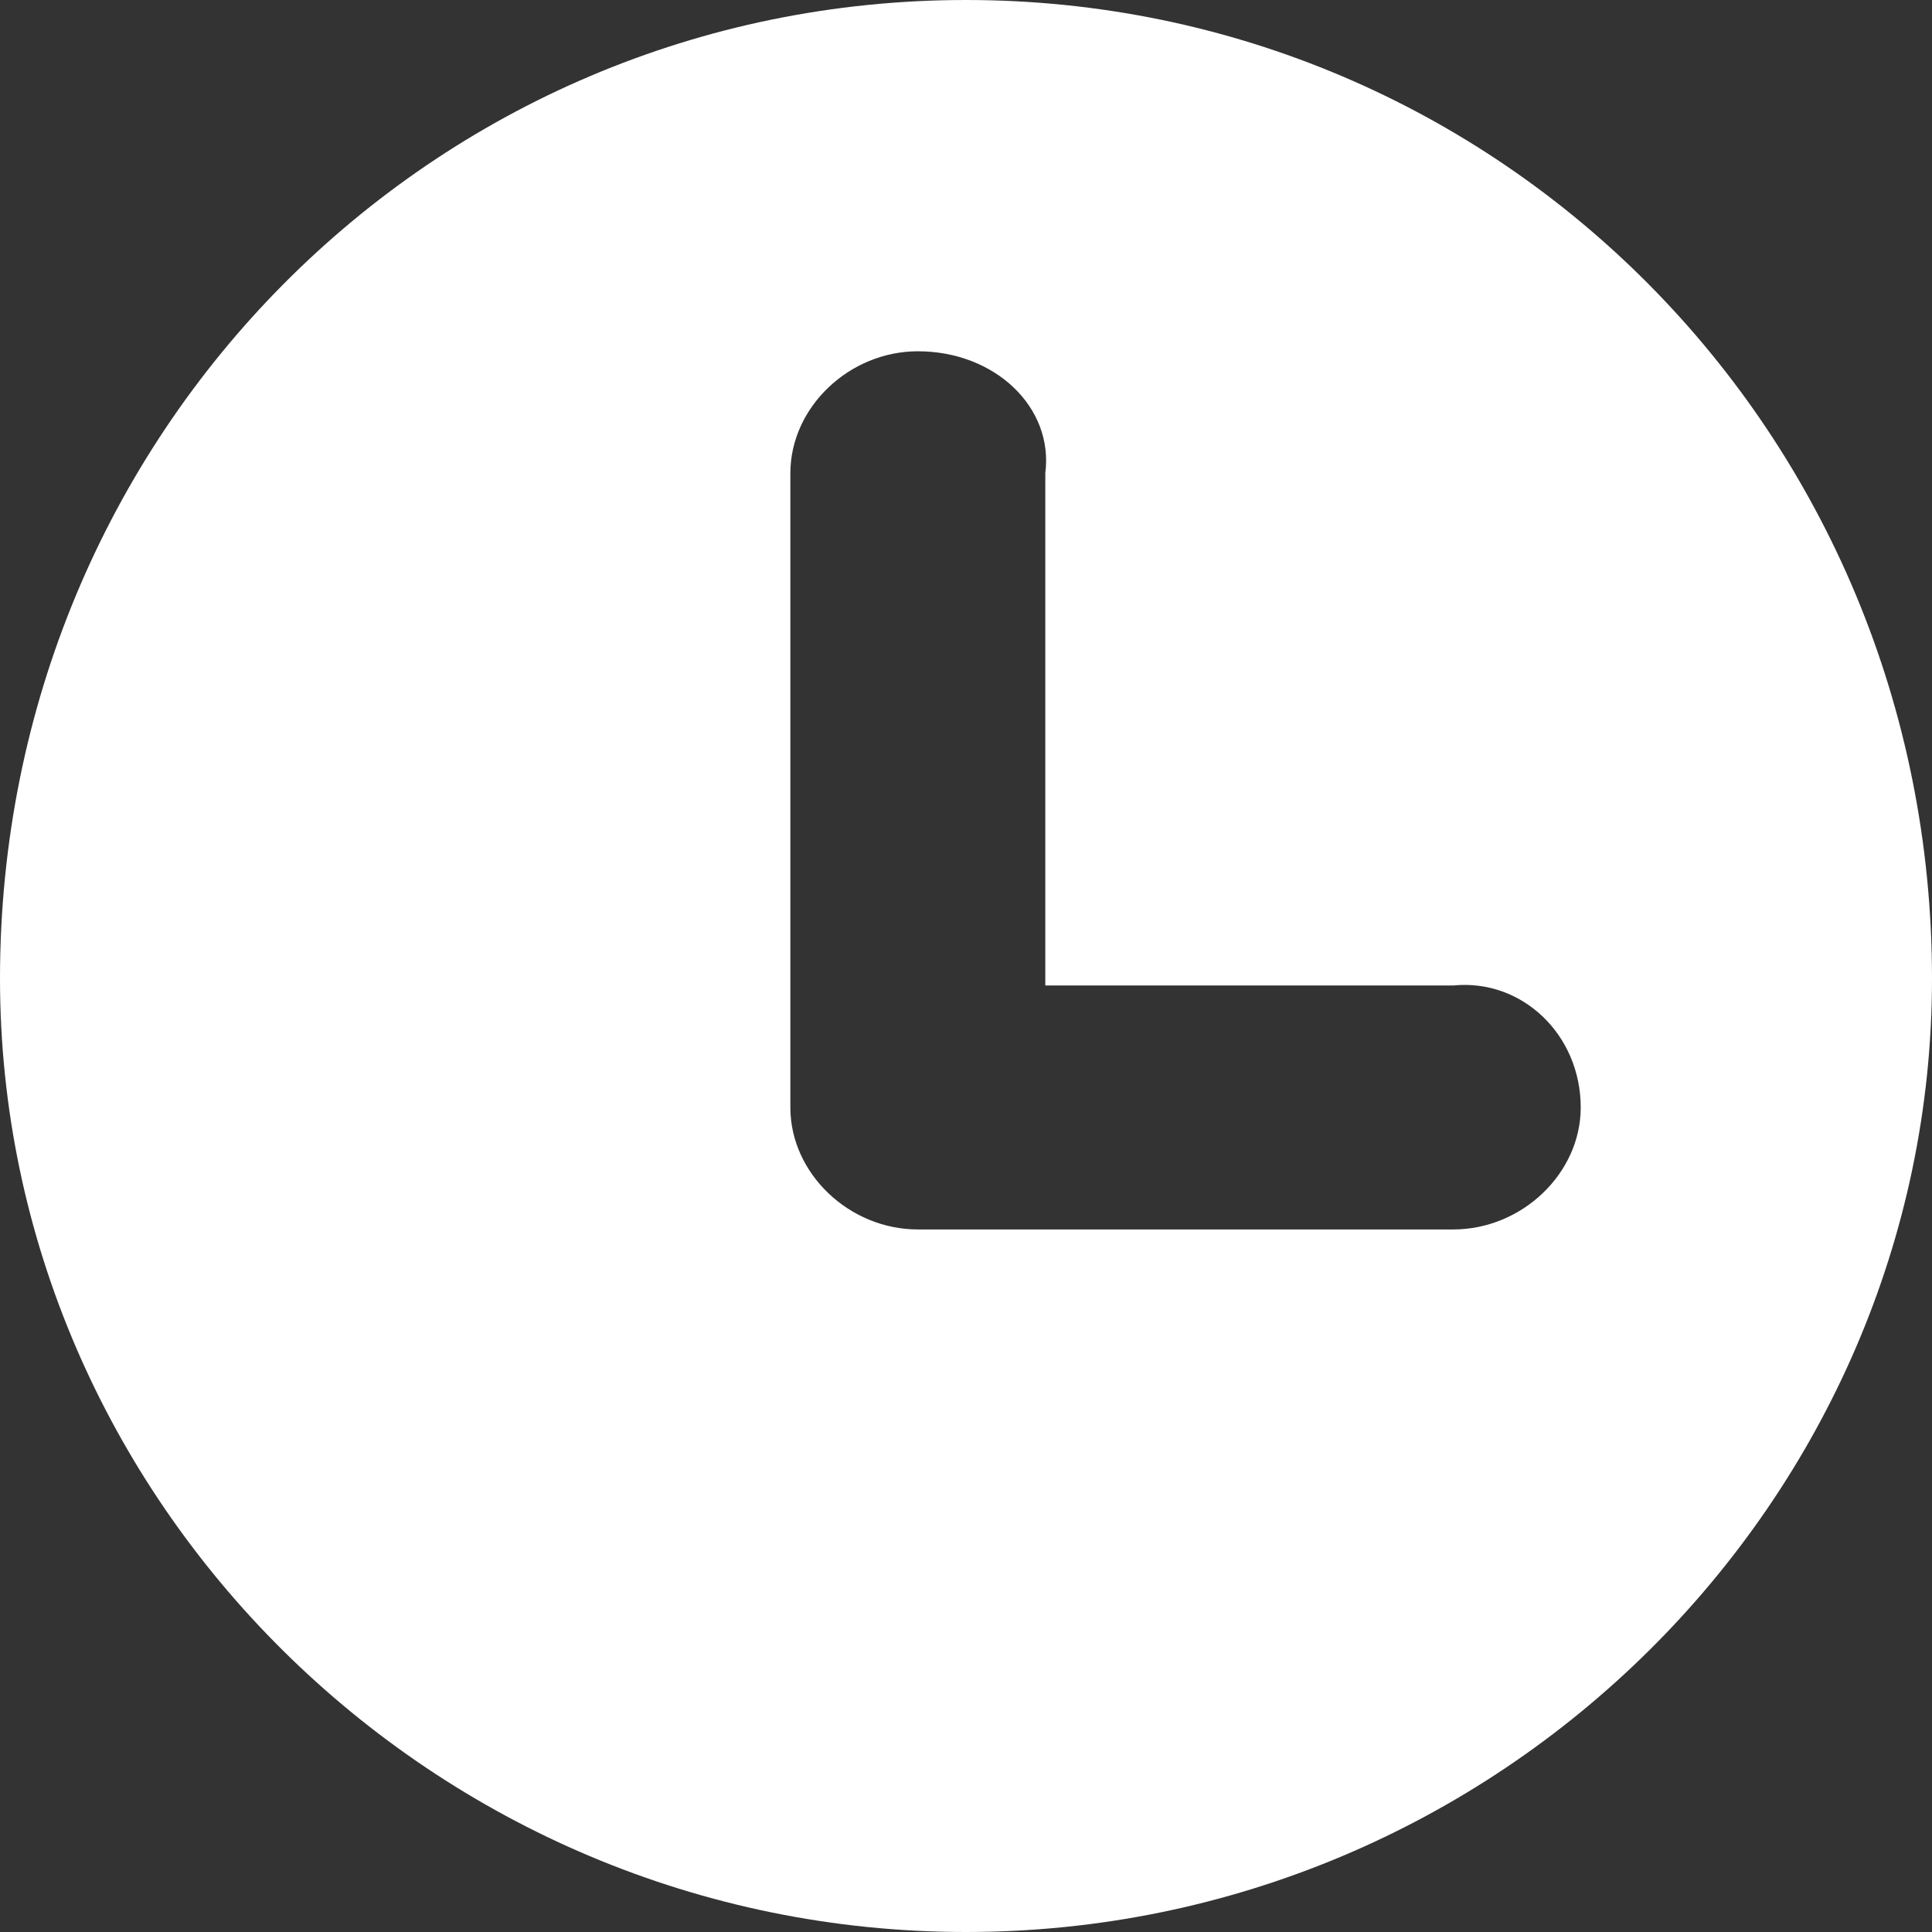 <?xml version="1.0" encoding="UTF-8" standalone="no"?>
<svg width="22px" height="22px" viewBox="0 0 22 22" version="1.1" xmlns="http://www.w3.org/2000/svg" xmlns:xlink="http://www.w3.org/1999/xlink">
    <rect x="0" y="0" width="22" height="22" fill="#333333" stroke="none"/>
    <!-- Generator: Sketch 49.3 (51167) - http://www.bohemiancoding.com/sketch -->
    <title>icon_timer</title>
    <desc>Created with Sketch.</desc>
    <defs></defs>
    <g id="Page-1" stroke="none" stroke-width="1" fill="none" fill-rule="evenodd">
        <g id="recording09" transform="translate(-608, -799)" fill="#FFFFFF" fill-rule="nonzero">
            <g id="recordingpagev1.0_waypoint04">
                <g id="singlepoint_display-panel" transform="translate(370, 609)">
                    <g id="icon_timer" transform="translate(238, 190)">
                        <path d="M11,0 C4.927,0 0,4.927 0,11.143 C0,17.073 4.927,22 11,22 C17.073,22 22,17.073 22,11.143 C22,4.927 17.073,0 11,0 Z M16.548,14 L10.452,14 C9.67,14 9,13.362 9,12.611 L9,5.389 C9,4.638 9.67,4 10.452,4 C11.33,4 12,4.638 11.903,5.389 L11.903,11.222 L16.548,11.222 C17.33,11.143 18,11.781 18,12.611 C18,13.362 17.33,14 16.548,14 Z"></path>
                    </g>
                </g>
            </g>
        </g>
    </g>
</svg>